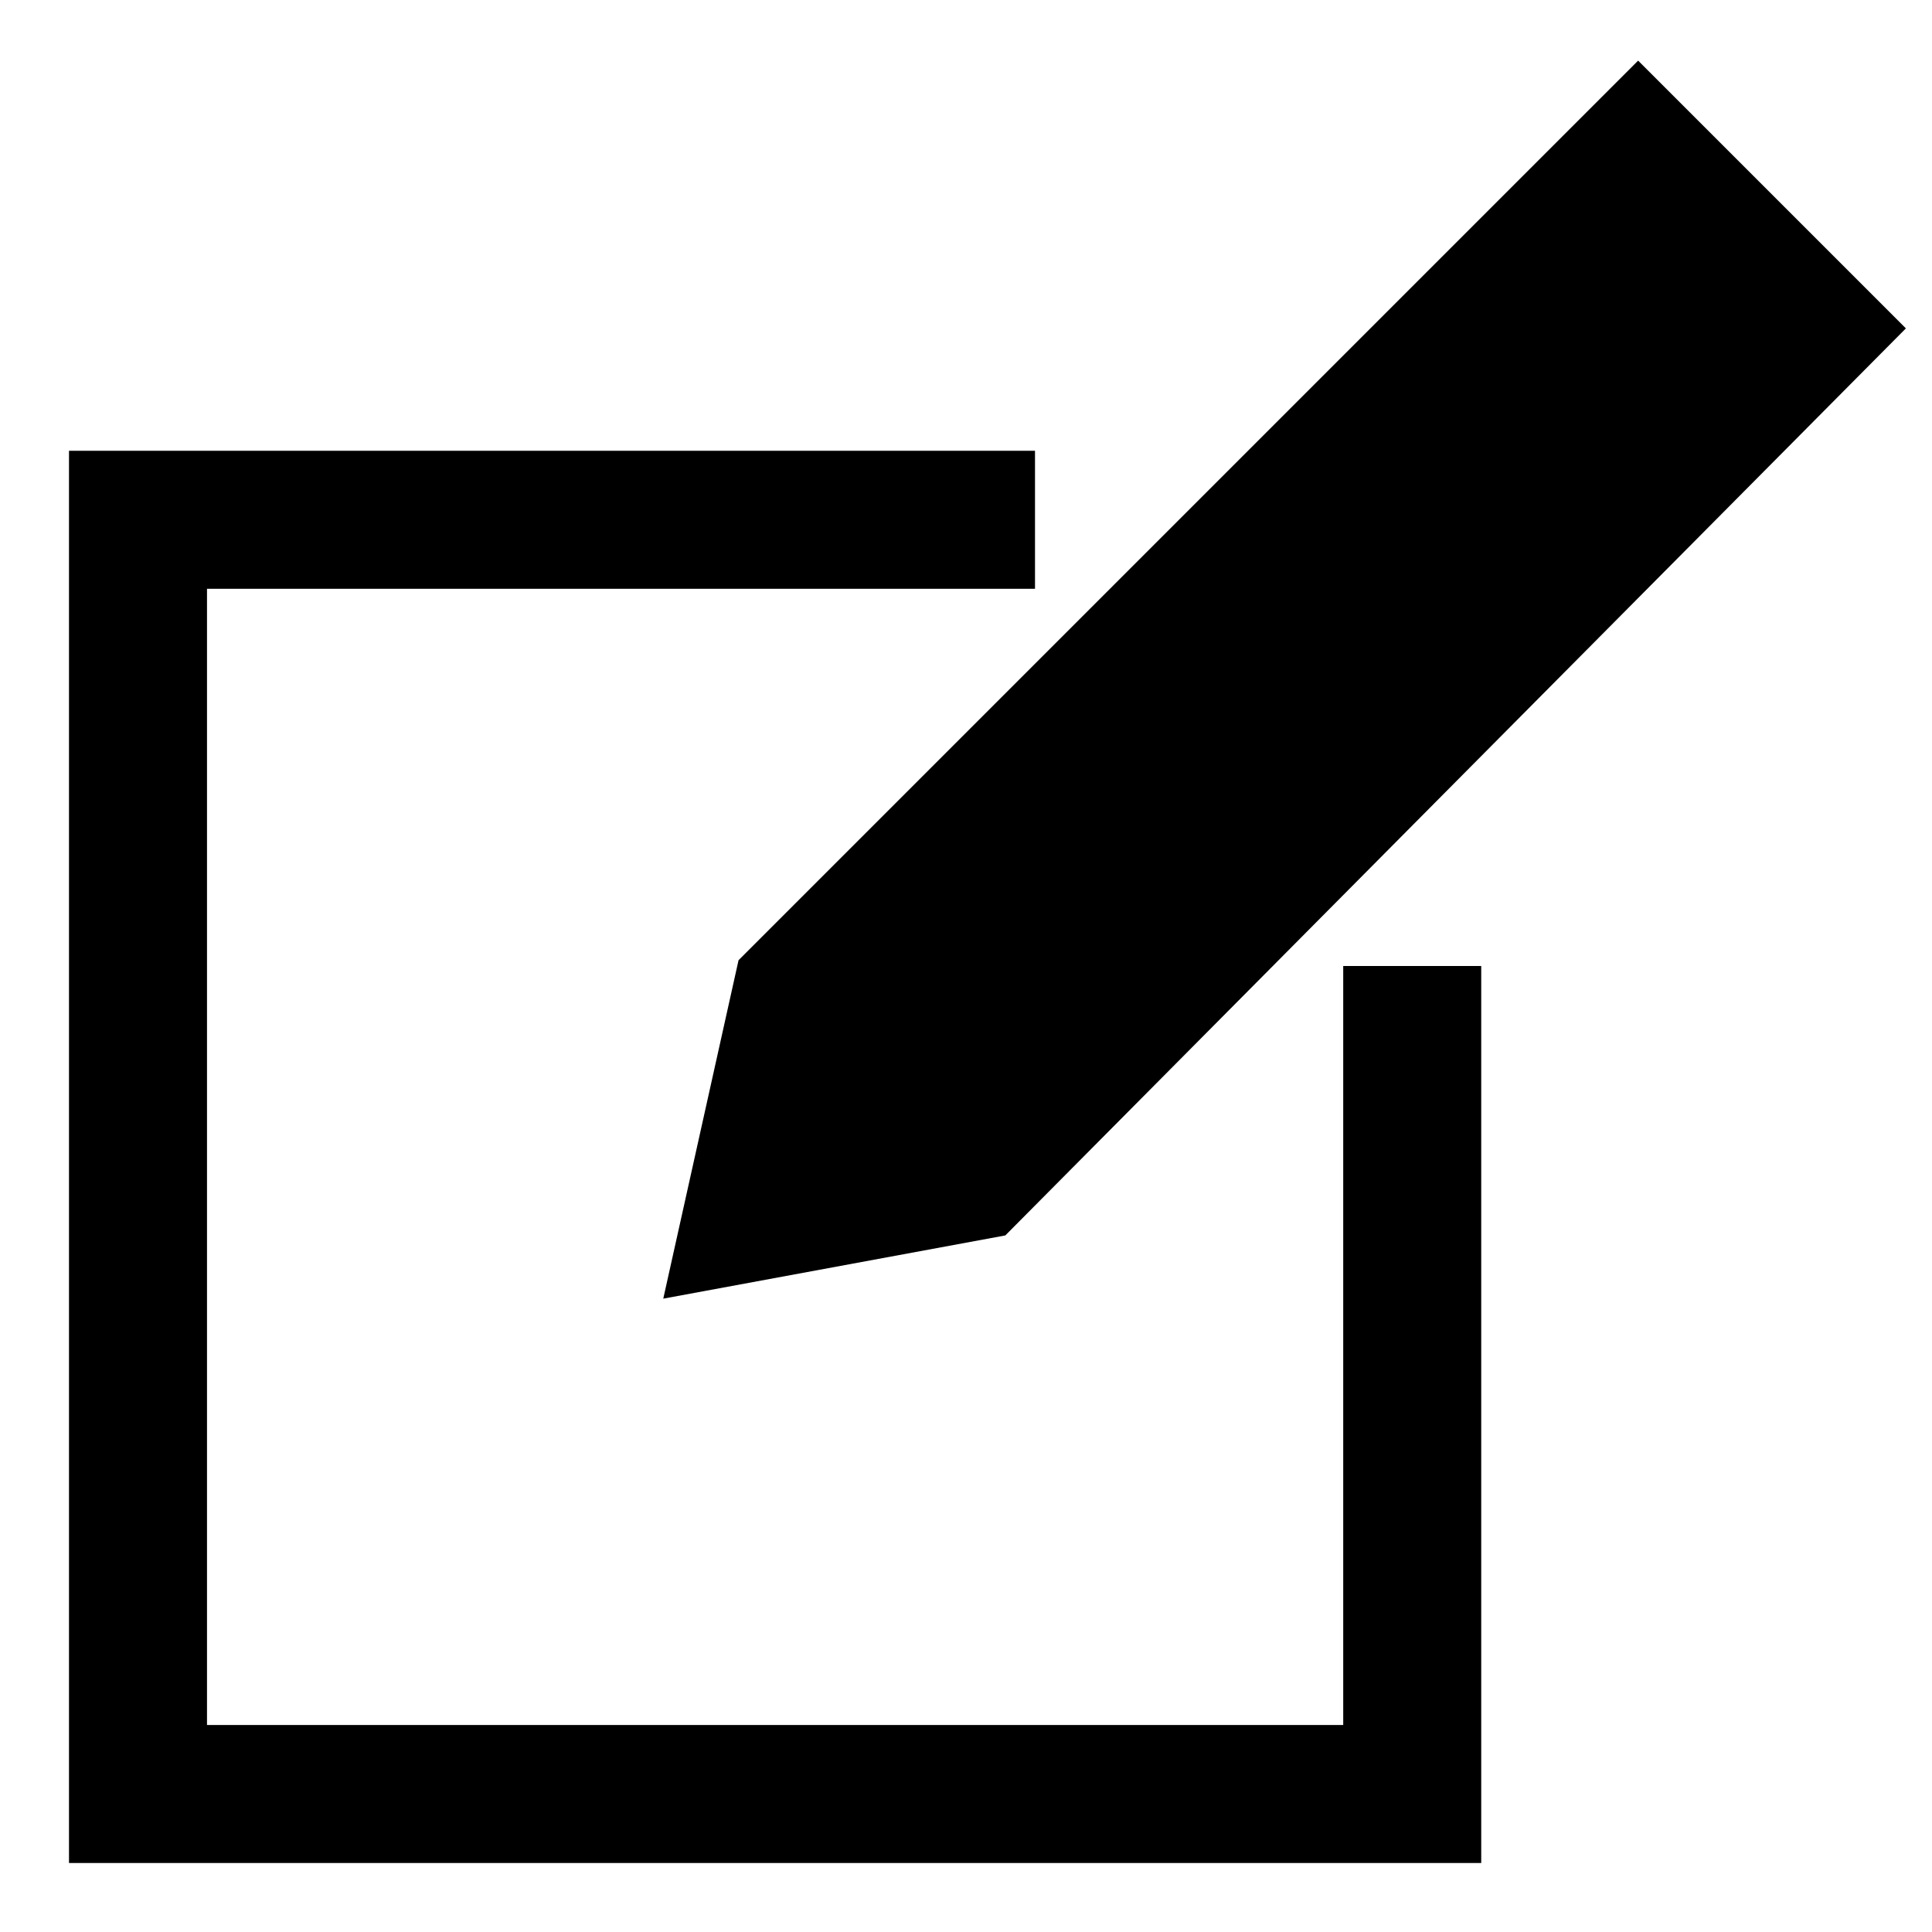 <svg
  width="28"
  height="28"
  viewBox="0 0 28 28"
  fill="none"
  xmlns="http://www.w3.org/2000/svg"
>
<path
    d="M25.504 4.763L23.741 3L12.073 14.668L11.569 16.934L13.836 16.515L25.504 4.763Z"
    stroke="black"
    stroke-width="3"
  />
<path d="M15 7.533H2V26H20.467V14" stroke="black" stroke-width="2" />
</svg>
